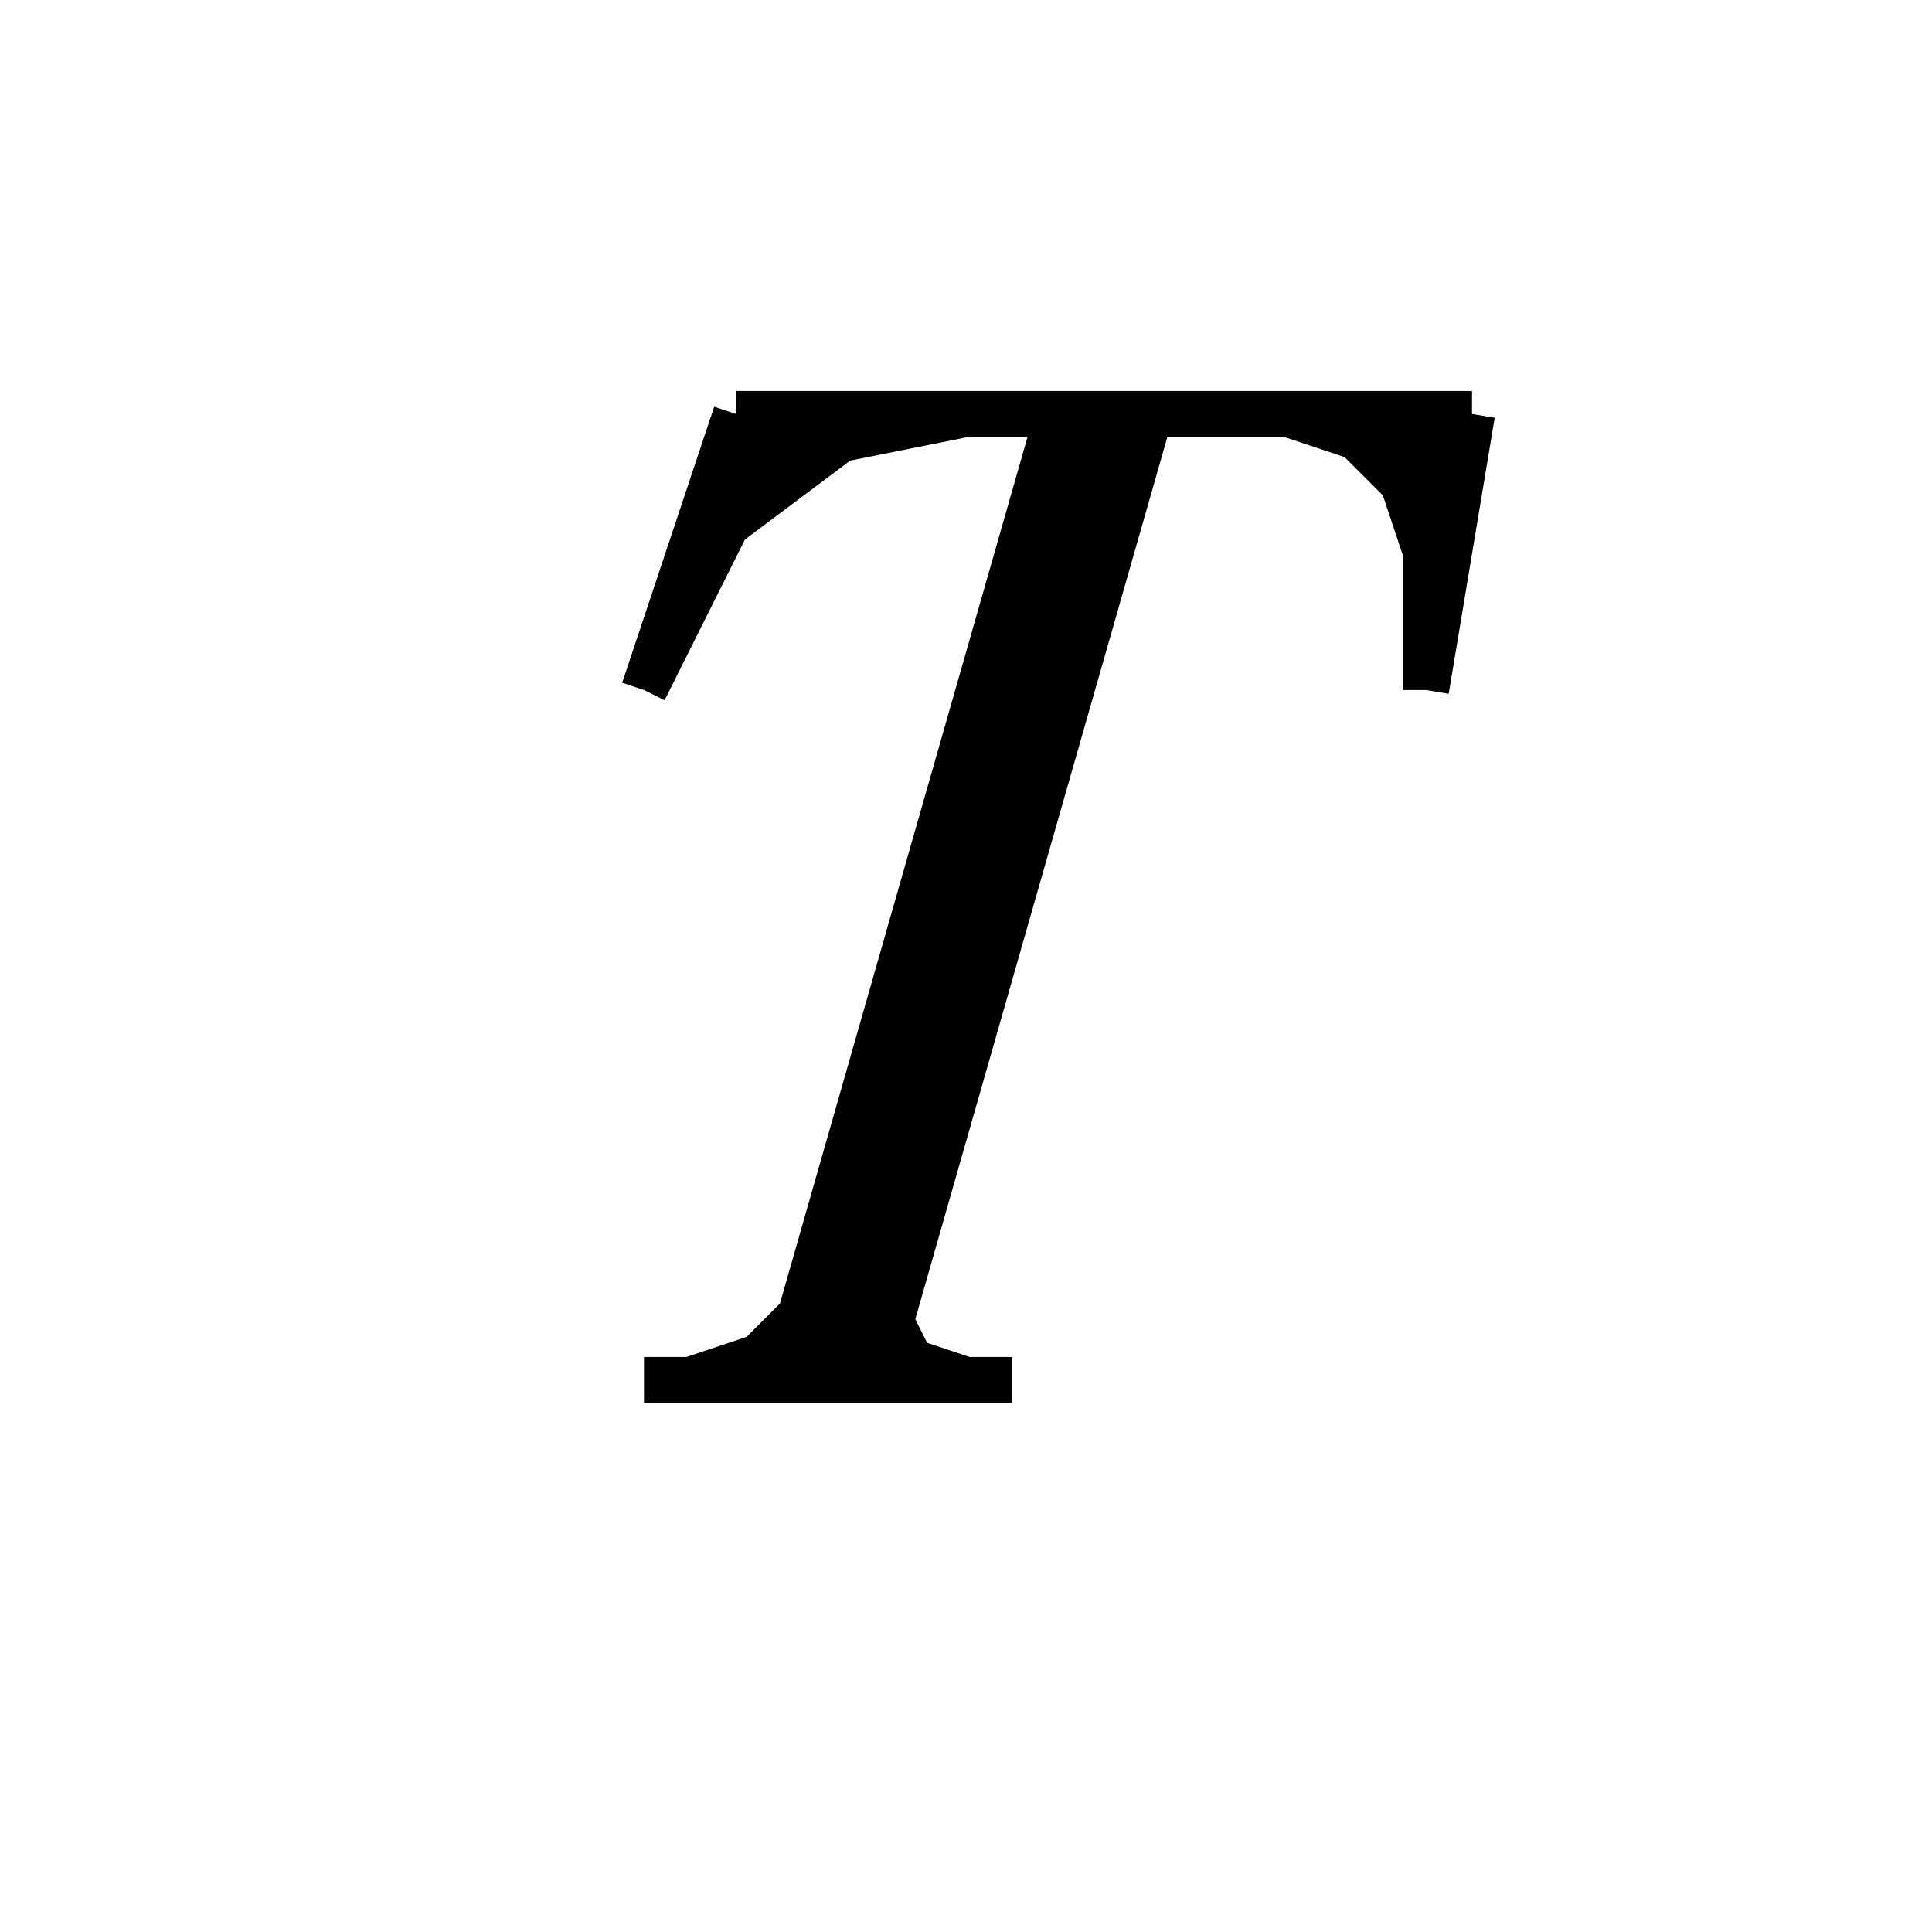 <svg xmlns='http://www.w3.org/2000/svg' 
xmlns:xlink='http://www.w3.org/1999/xlink' 
viewBox = '-21 -21 42 42' >
<path d = '
	M 2, -12
	L -4, 9

	M 3, -12
	L -3, 9

	M 4, -12
	L -2, 9

	M -5, -12
	L -7, -6

	M 11, -12
	L 10, -6

	M -5, -12
	L 11, -12

	M -7, 9
	L 1, 9

	M -4, -12
	L -7, -6

	M -2, -12
	L -6, -9

	M 0, -12
	L -5, -11

	M 7, -12
	L 10, -11

	M 8, -12
	L 10, -10

	M 9, -12
	L 10, -9

	M 10, -12
	L 10, -6

	M -3, 8
	L -6, 9

	M -3, 7
	L -5, 9

	M -2, 7
	L -1, 9

	M -3, 8
	L 0, 9

' fill='none' stroke='black' />
</svg>